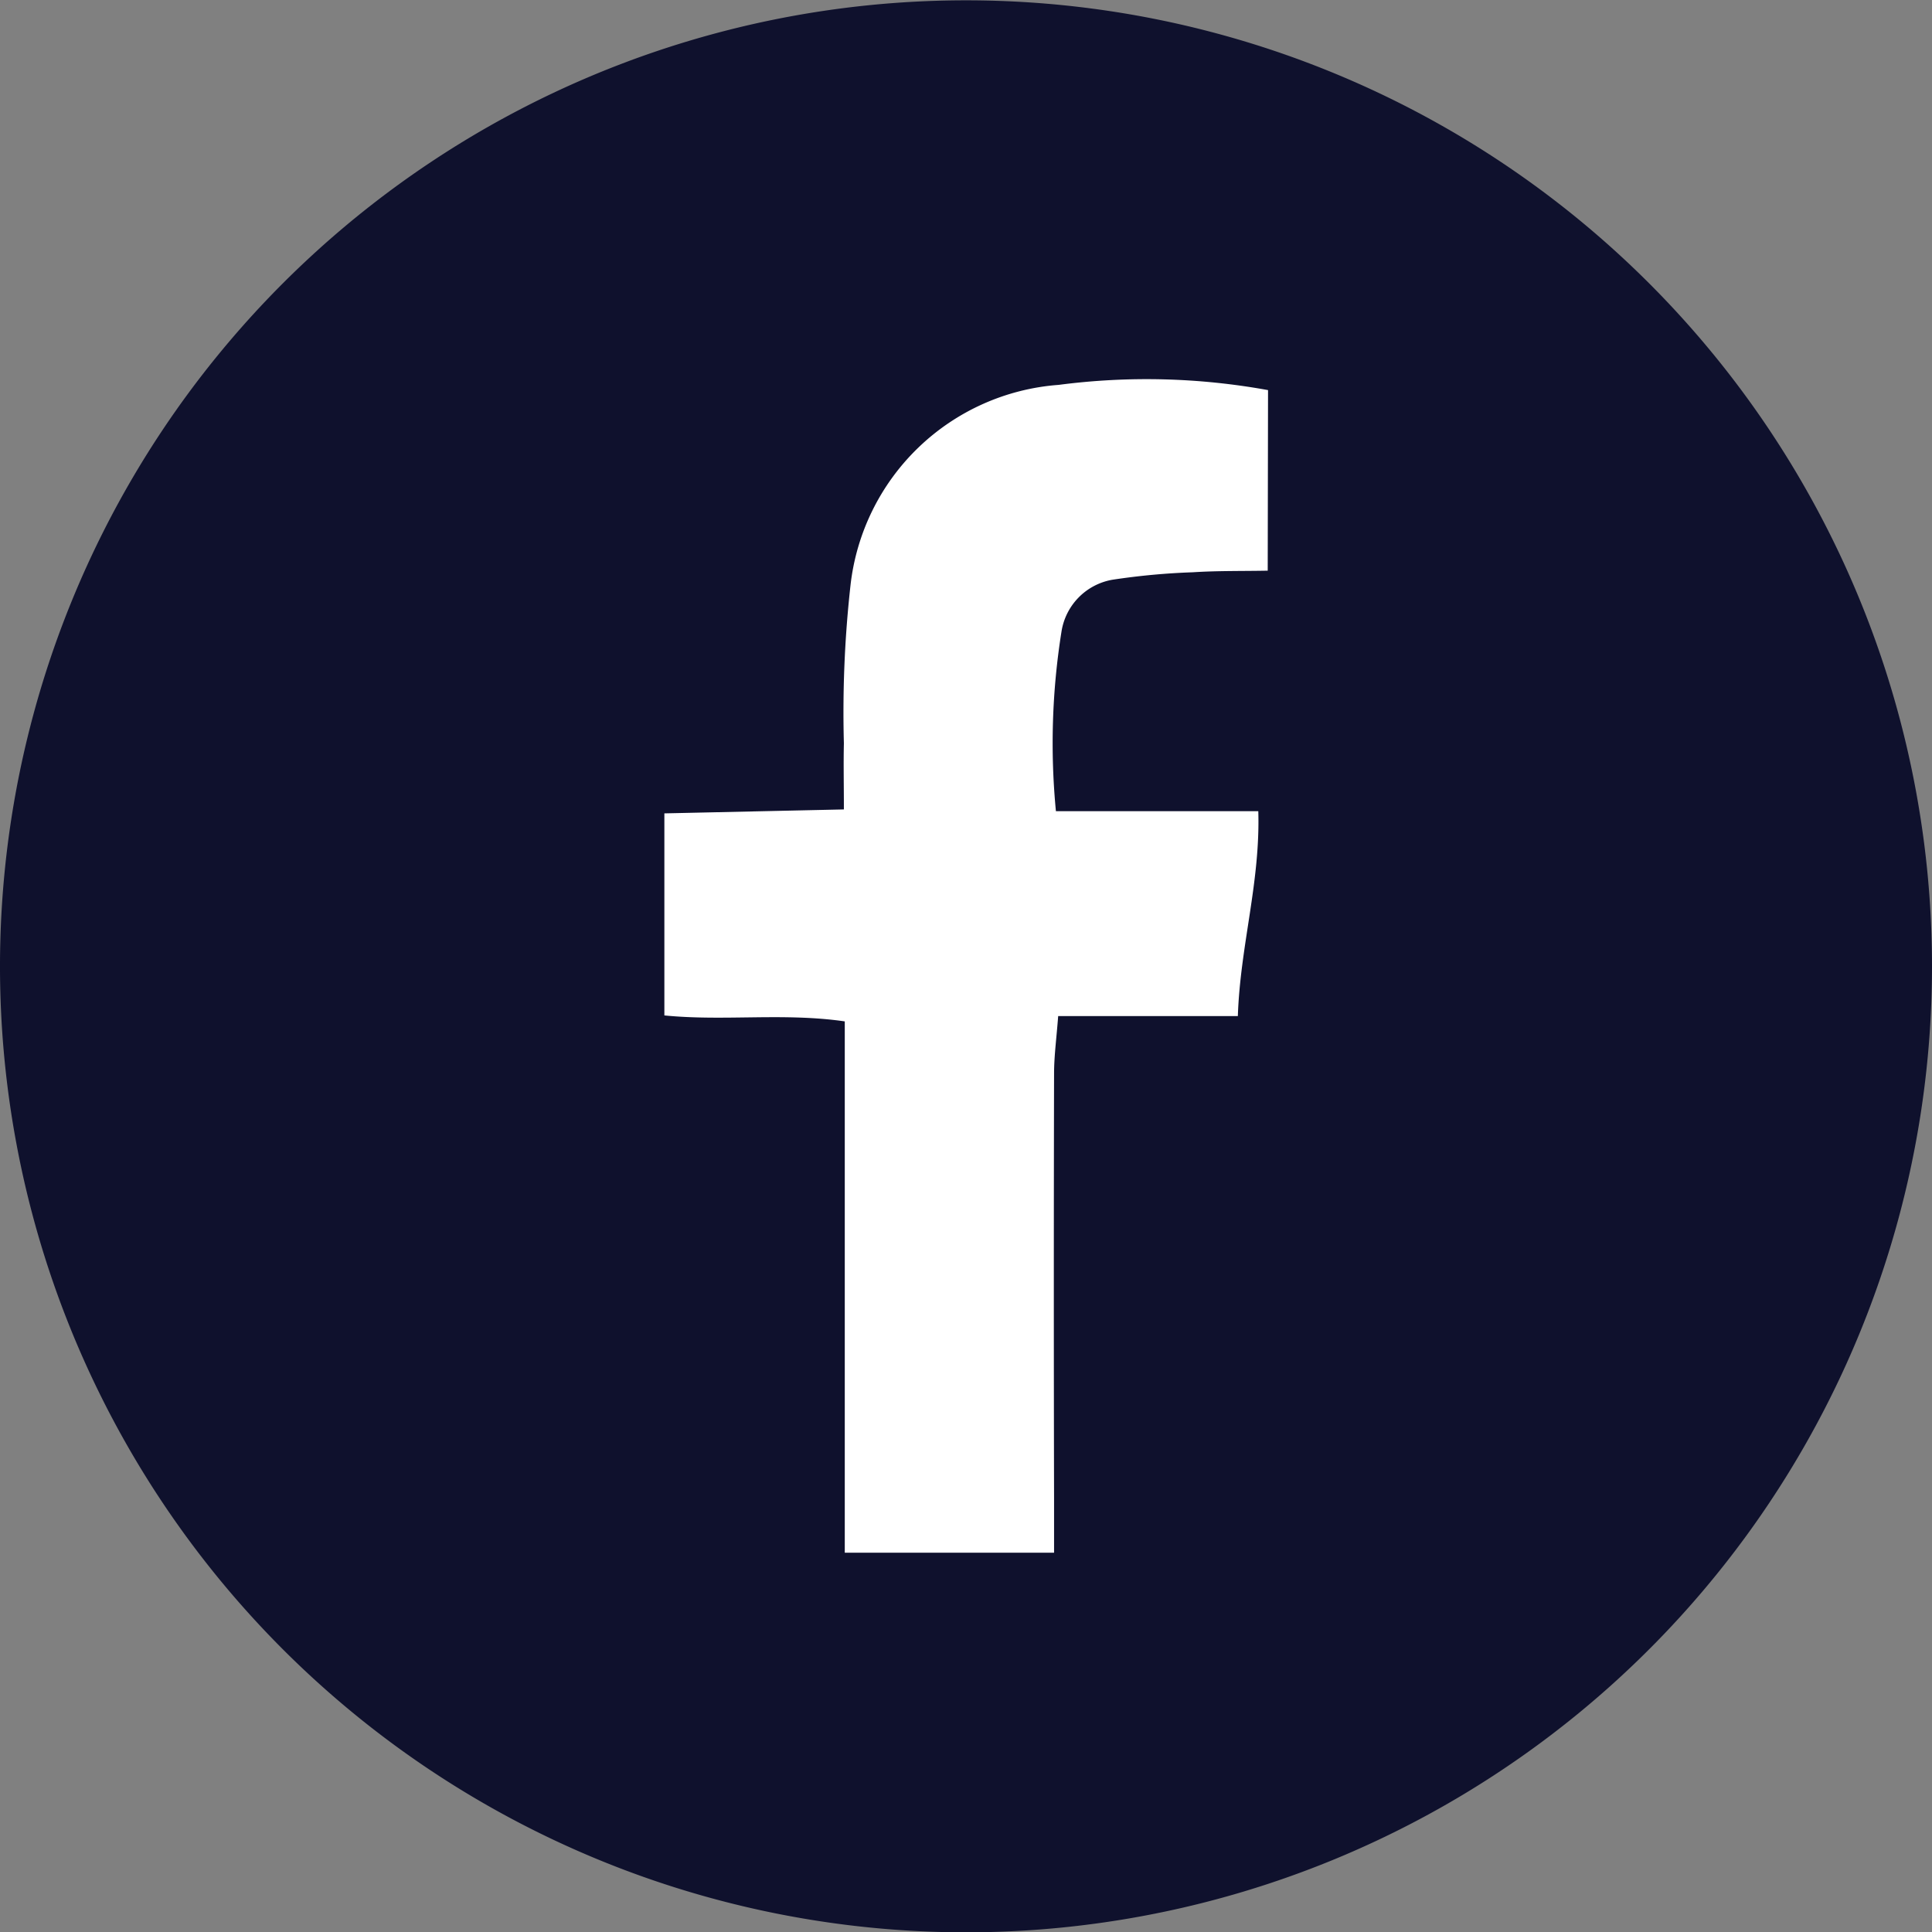 <svg id="SvgjsSvg1001" width="288" height="288" xmlns="http://www.w3.org/2000/svg" version="1.1" xmlns:xlink="http://www.w3.org/1999/xlink" xmlns:svgjs="http://svgjs.com/svgjs"><rect width="100%" height="100%" fill="#808080" stroke="none"/><defs id="SvgjsDefs1002"></defs><g id="SvgjsG1008" transform="matrix(1,0,0,1,0,0)"><svg xmlns="http://www.w3.org/2000/svg" width="288" height="288" viewBox="0 0 24 24"><circle cx="10" cy="10" r="10" fill="#ffffff" transform="translate(2 2)" class="colorb2bfce svgShape"></circle><path fill="#0f112d" d="M344.239 309a12 12 0 1 0 12 12 12 12 0 0 0-12-12zm3.748 7.085c-.312.006-.622 0-.931.02a8.579 8.579 0 0 0-1 .093.775.775 0 0 0-.631.645 8.81 8.81 0 0 0-.069 2.23h2.514c.026.886-.225 1.673-.254 2.545h-2.232c-.021.277-.05.491-.051.706q-.006 2.644 0 5.288v.672h-2.6v-6.6c-.764-.11-1.493 0-2.241-.074v-2.51l2.23-.049c0-.308-.006-.565 0-.822a14.26 14.26 0 0 1 .082-1.96 2.811 2.811 0 0 1 2.587-2.492 8.433 8.433 0 0 1 2.6.065z" transform="translate(-332.239 -308.996)" class="color0f112d svgShape"></path></svg></g></svg>